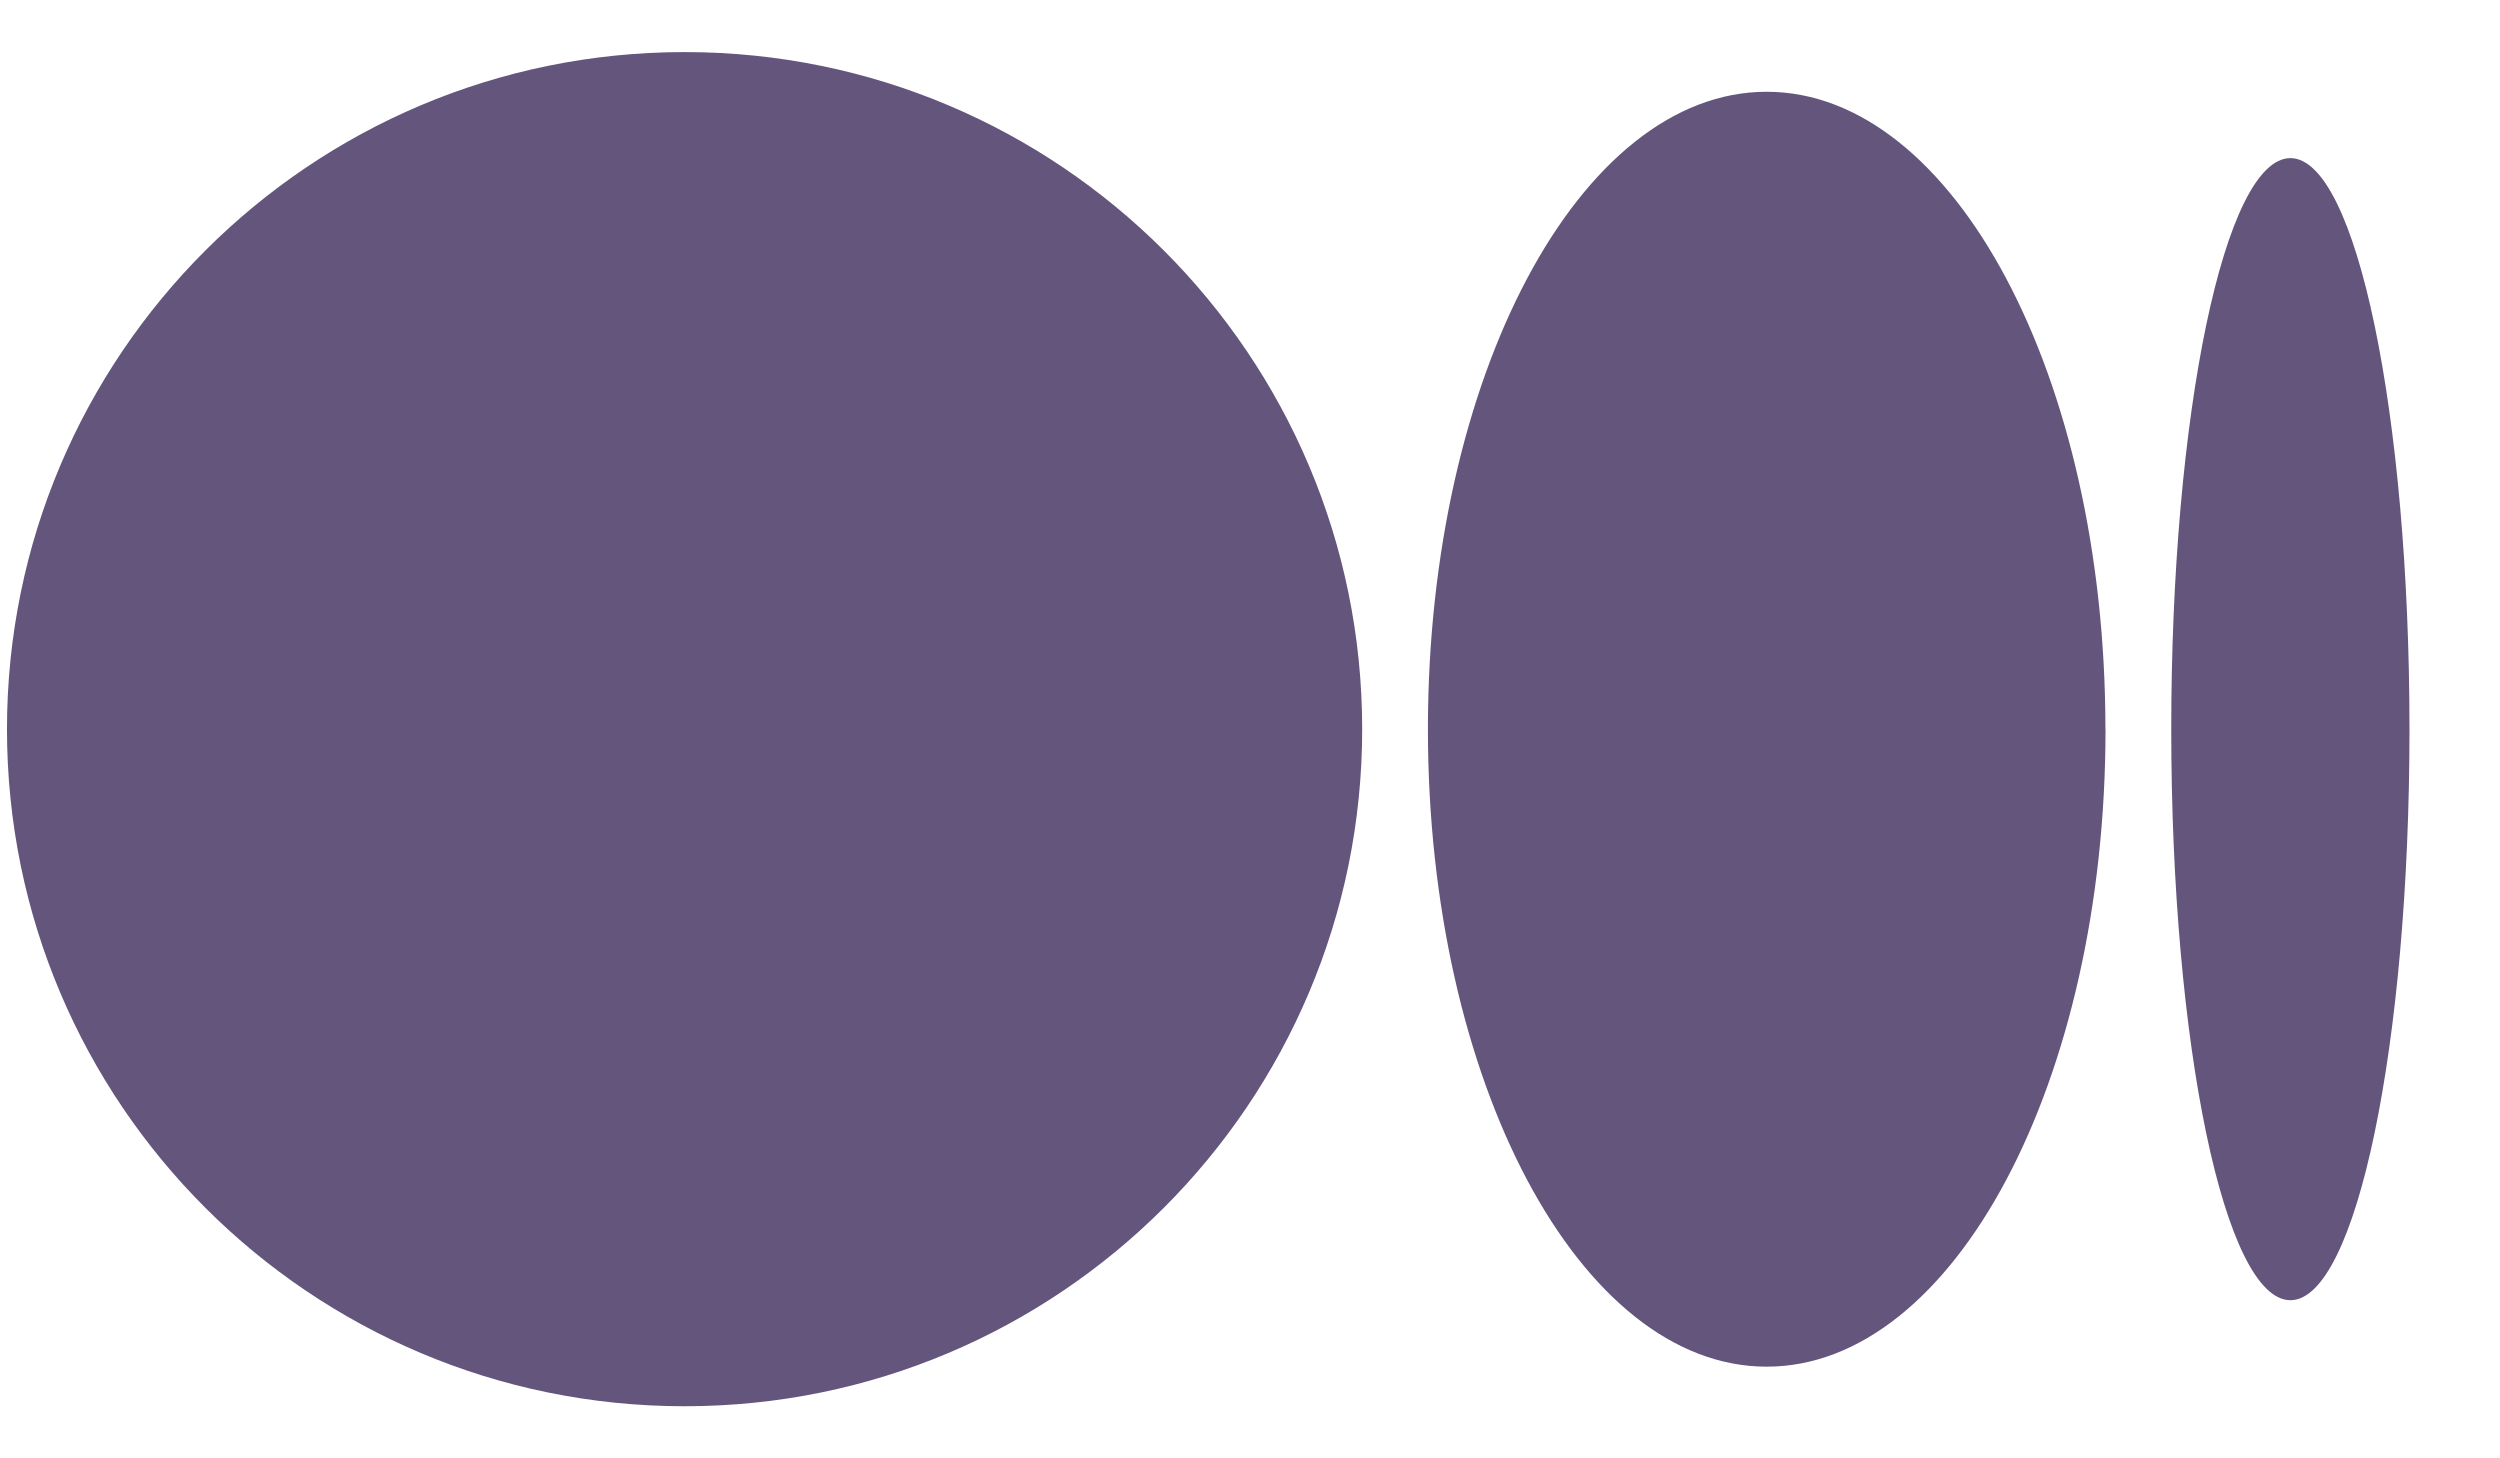 <svg width="24" height="14" viewBox="0 0 24 14" fill="currentColor" xmlns="http://www.w3.org/2000/svg">
<path d="M13.077 7C13.077 10.59 10.164 13.5 6.572 13.5C2.979 13.5 0.067 10.589 0.067 7C0.067 3.411 2.979 0.5 6.572 0.5C10.165 0.5 13.077 3.41 13.077 7ZM20.213 7C20.213 10.379 18.756 13.12 16.96 13.12C15.164 13.12 13.708 10.379 13.708 7C13.708 3.621 15.164 0.881 16.96 0.881C18.756 0.881 20.212 3.62 20.212 7H20.213ZM23.131 7C23.131 10.027 22.619 12.482 21.988 12.482C21.356 12.482 20.844 10.027 20.844 7C20.844 3.973 21.356 1.518 21.988 1.518C22.619 1.518 23.131 3.972 23.131 7" fill="#64557D"/>
</svg>
